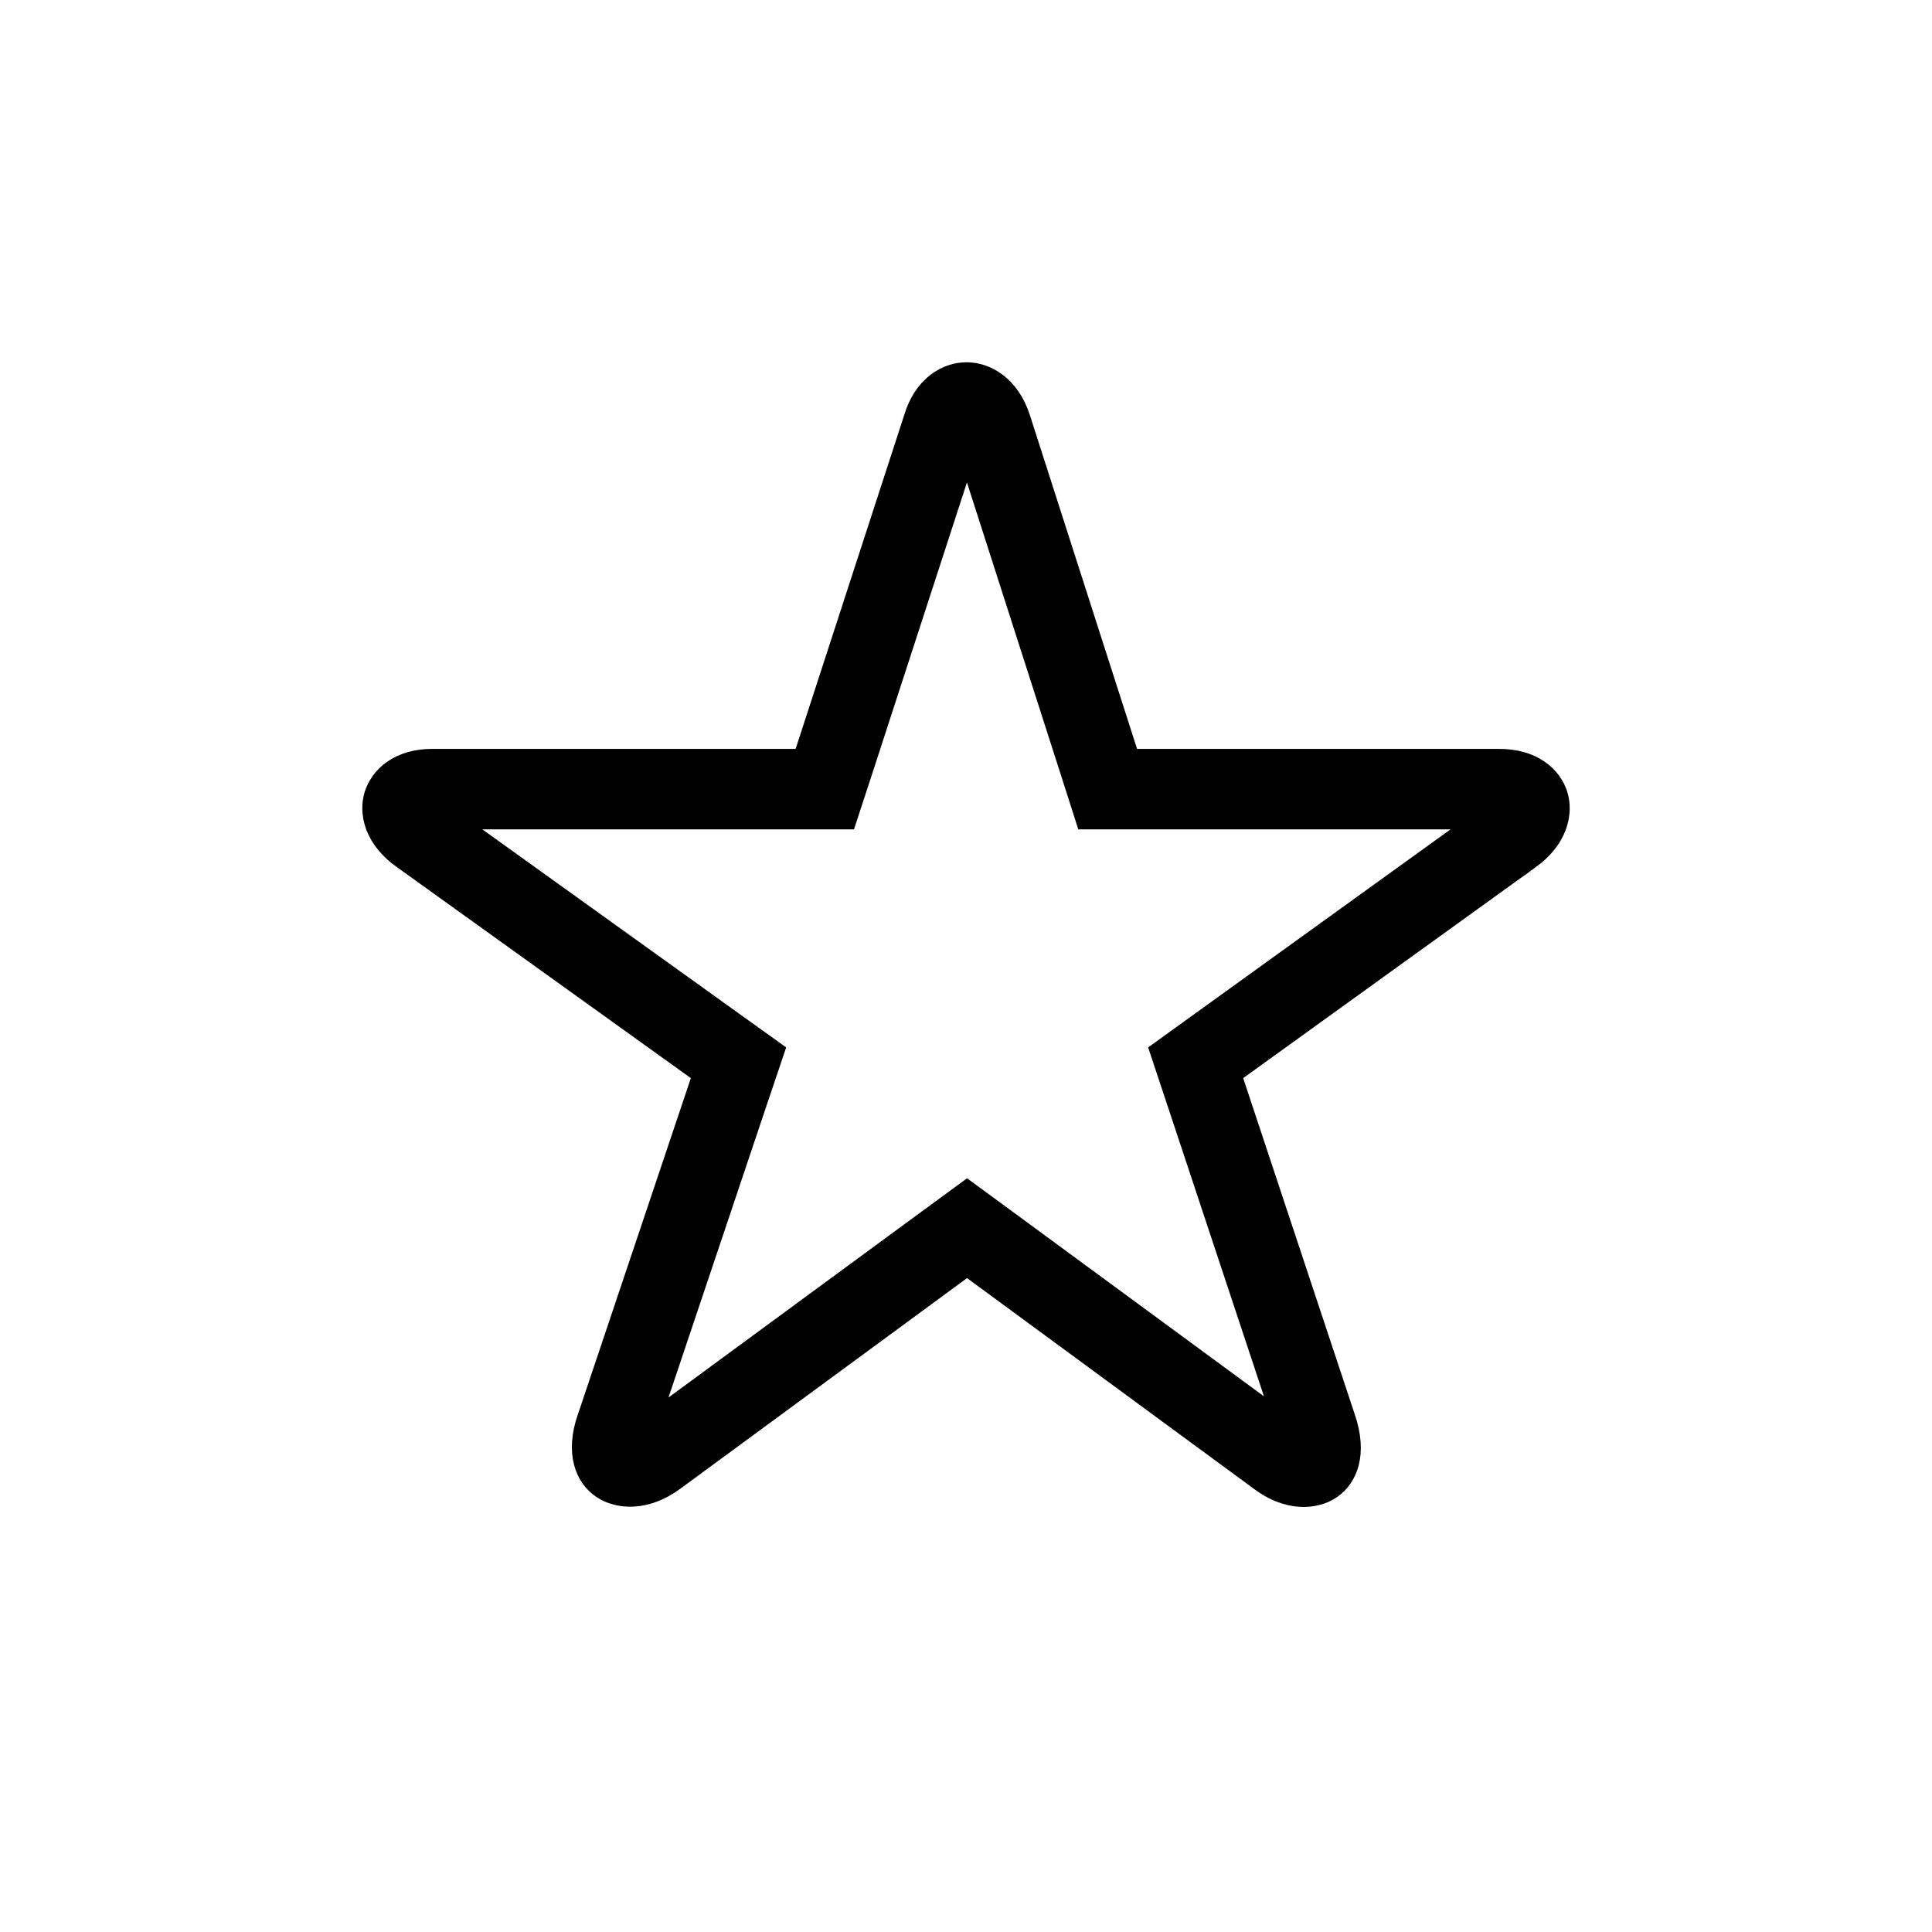 <svg width="1em" height="1em" viewBox="0 0 24 24" fill="none" xmlns="http://www.w3.org/2000/svg">
  <path
    d="M12.309 15.474L12.013 15.257L11.717 15.474L8.153 18.092C8.153 18.092 8.152 18.093 8.152 18.093C7.912 18.267 7.742 18.218 7.687 18.181C7.658 18.161 7.63 18.129 7.615 18.07C7.599 18.009 7.593 17.898 7.651 17.733L7.651 17.733L7.654 17.726L9.056 13.552L9.174 13.202L8.874 12.987L5.224 10.367L5.224 10.367L5.222 10.366C4.983 10.196 4.991 10.04 5.008 9.984C5.026 9.927 5.105 9.803 5.371 9.803H9.883H10.246L10.359 9.458L11.711 5.301L11.711 5.301L11.712 5.296C11.791 5.044 11.935 5 12.006 5C12.079 5 12.229 5.047 12.315 5.302L13.649 9.456L13.76 9.803H14.125H18.62C18.898 9.803 18.975 9.93 18.992 9.984C19.01 10.042 19.015 10.2 18.783 10.369C18.783 10.369 18.782 10.369 18.782 10.369L15.151 12.987L14.853 13.202L14.969 13.551L16.354 17.725L16.354 17.725L16.356 17.73C16.415 17.902 16.41 18.016 16.394 18.078C16.378 18.138 16.351 18.169 16.324 18.187C16.274 18.221 16.11 18.269 15.877 18.095L15.874 18.093L12.309 15.474Z"
    stroke="currentColor" />
</svg>
  